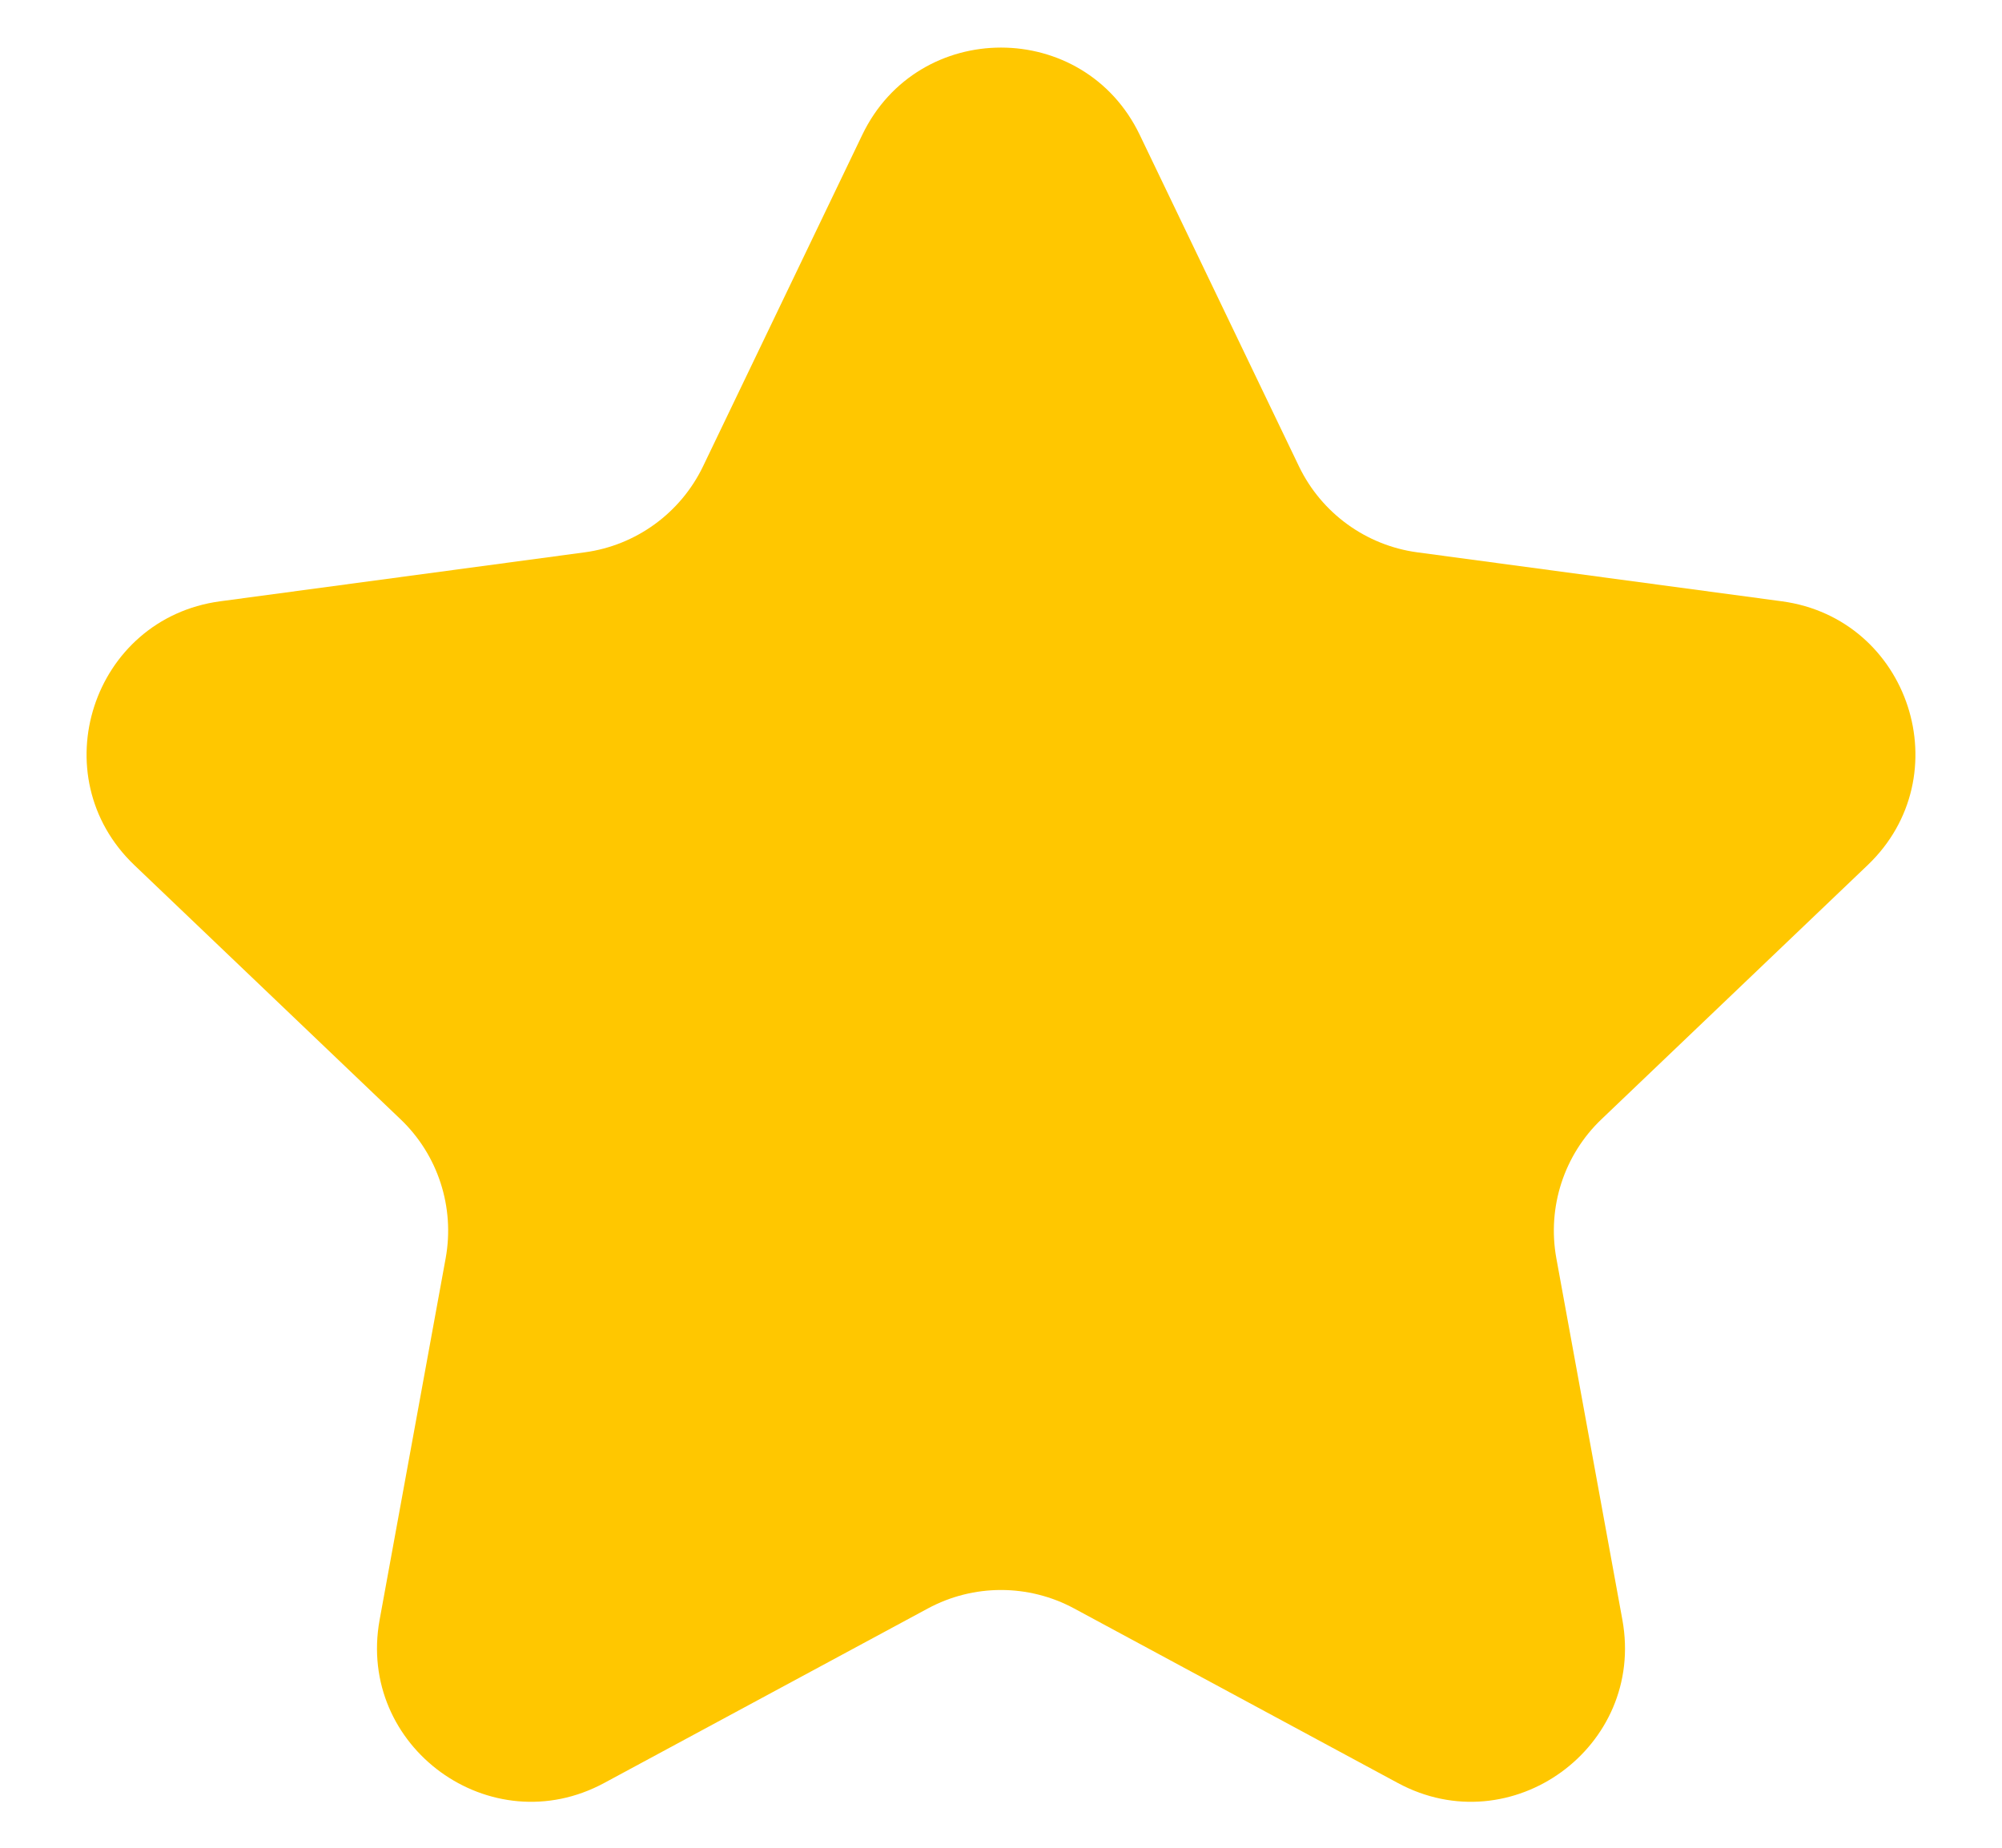 <svg width="13" height="12" viewBox="0 0 13 12" fill="none" xmlns="http://www.w3.org/2000/svg">
<path d="M5.599 0.876C5.962 0.12 7.038 0.12 7.401 0.876L8.435 3.029C8.581 3.332 8.87 3.542 9.203 3.587L11.57 3.905C12.401 4.017 12.734 5.04 12.127 5.619L10.4 7.268C10.156 7.5 10.046 7.84 10.106 8.171L10.535 10.52C10.685 11.345 9.814 11.978 9.076 11.579L6.975 10.446C6.678 10.286 6.322 10.286 6.025 10.446L3.924 11.579C3.186 11.978 2.315 11.345 2.465 10.52L2.894 8.171C2.954 7.84 2.844 7.5 2.6 7.268L0.873 5.619C0.266 5.04 0.599 4.017 1.43 3.905L3.797 3.587C4.13 3.542 4.419 3.332 4.565 3.029L5.599 0.876Z" fill="#FFC700"/>
</svg>
